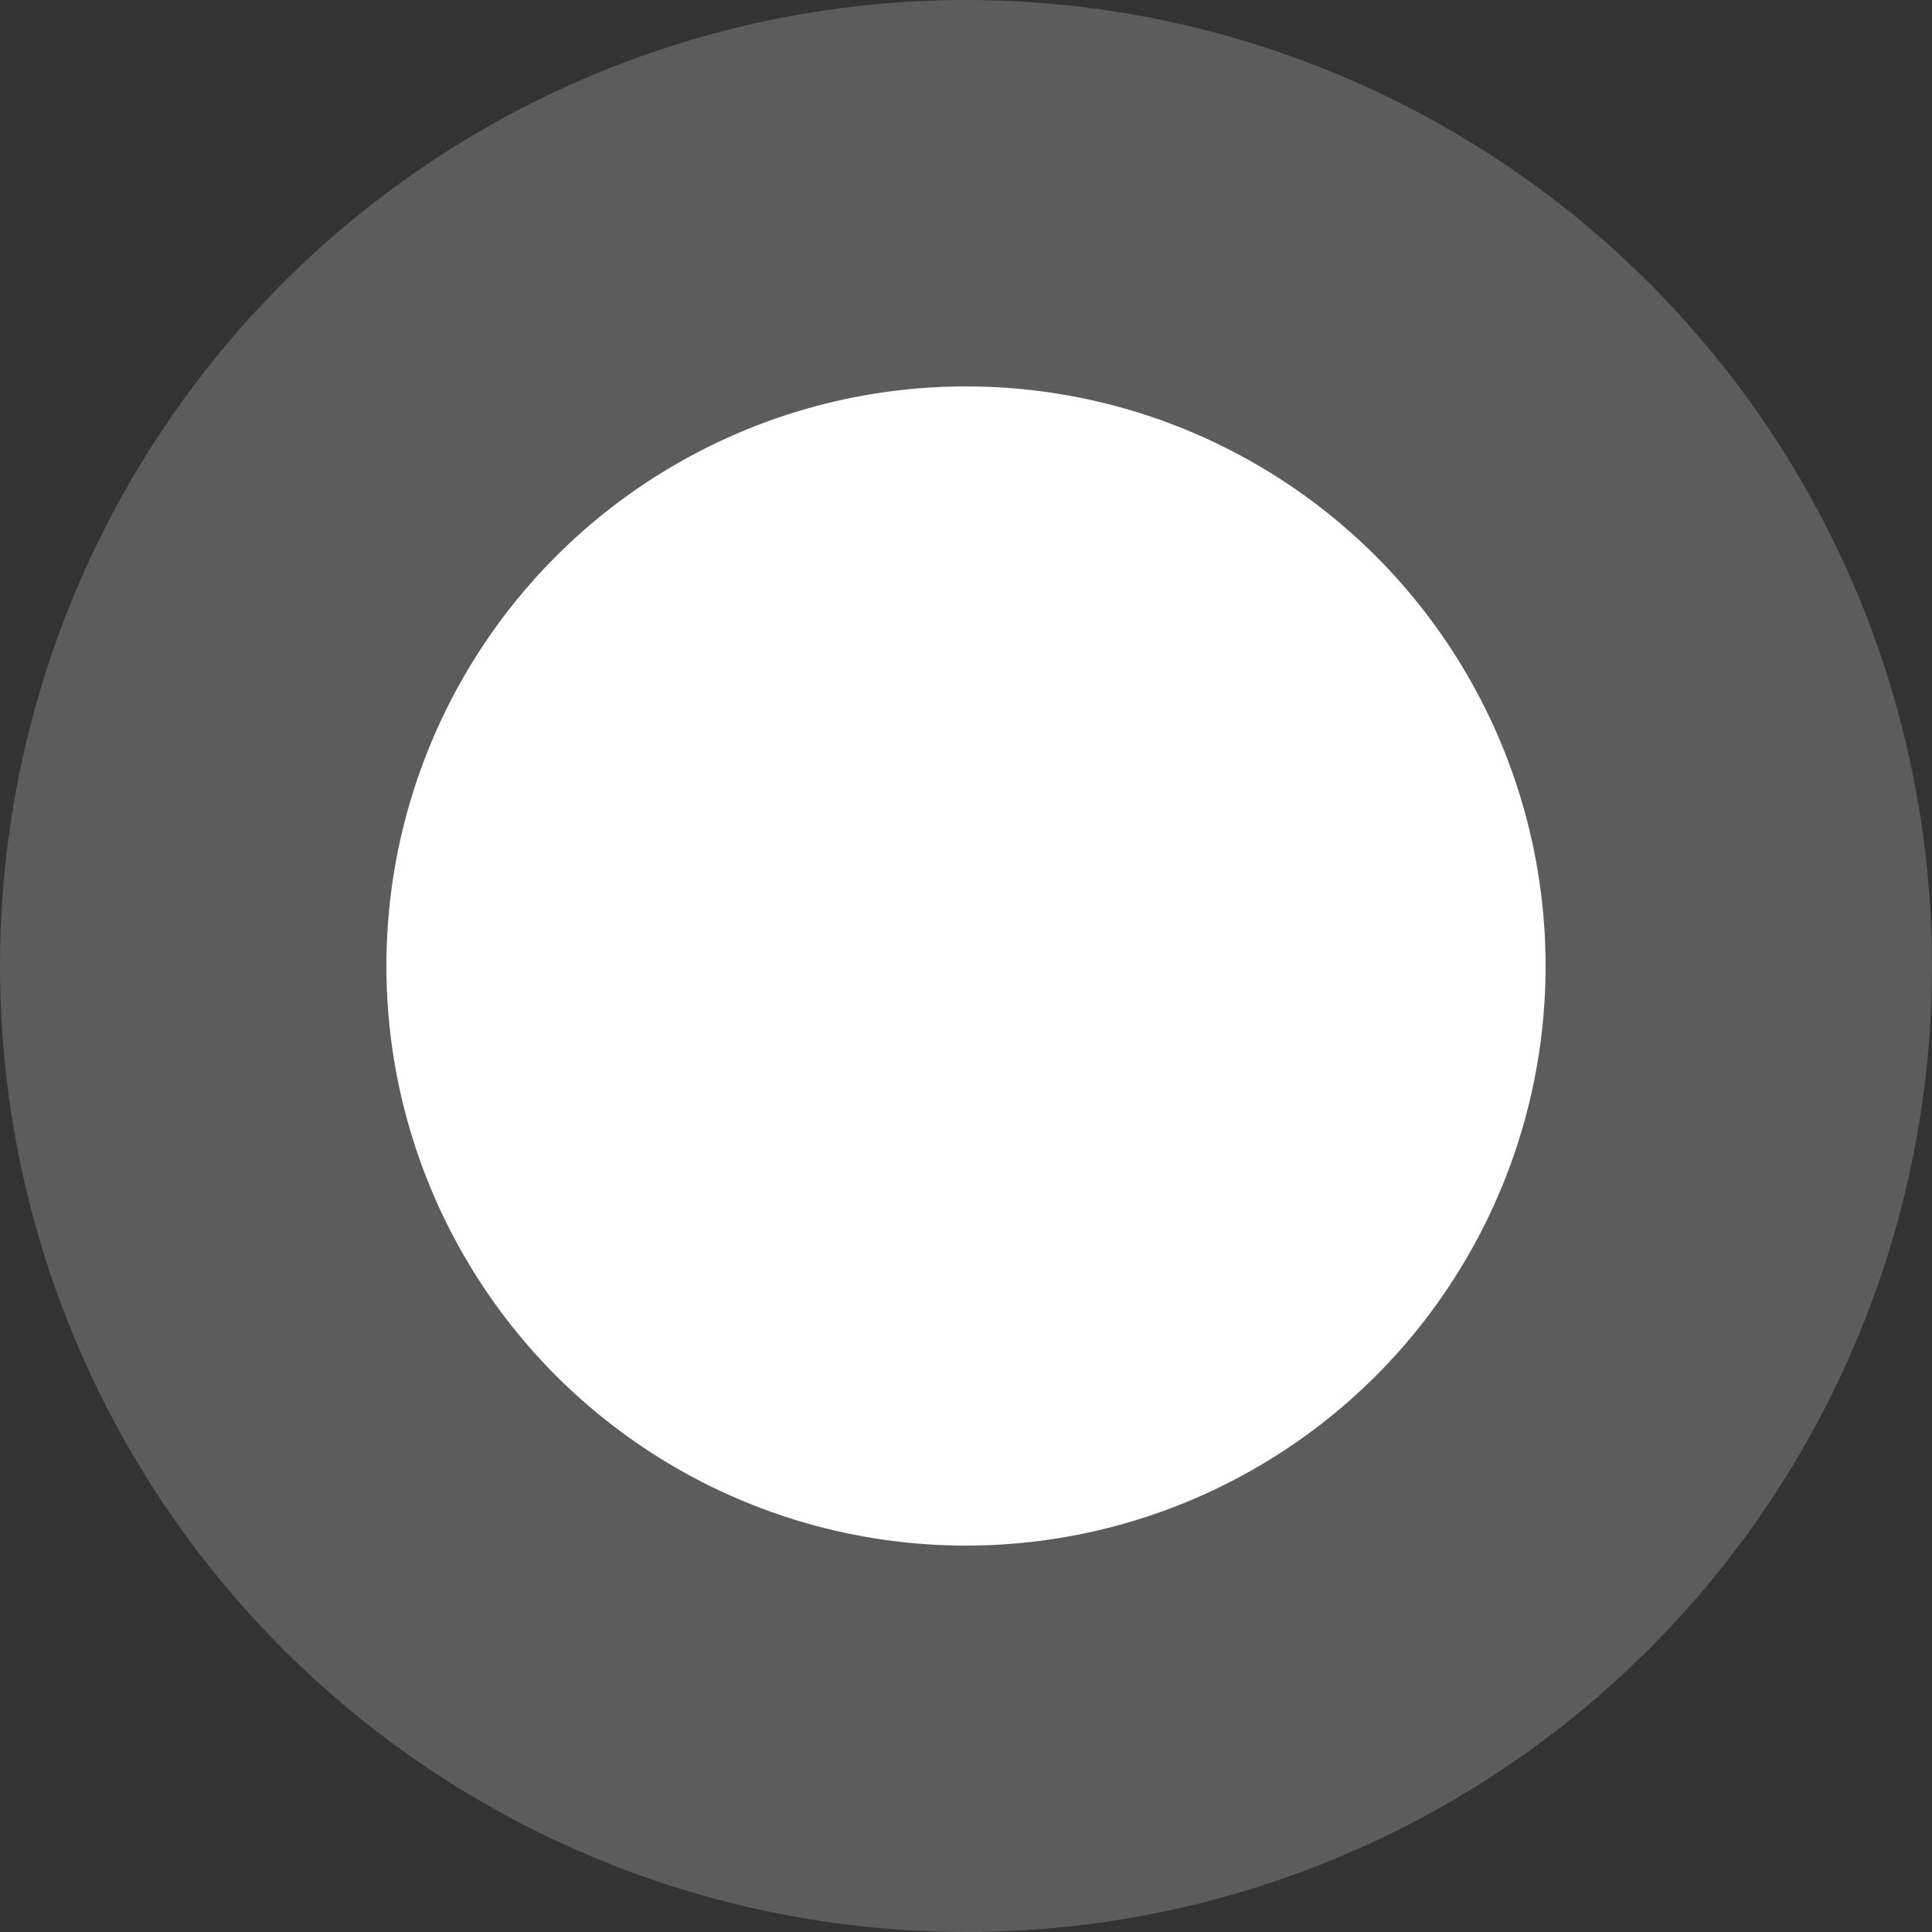 <svg width="15" height="15" viewBox="0 0 15 15" fill="none" xmlns="http://www.w3.org/2000/svg">
<rect x="0" y="0" width="15" height="15" fill="#333333" stroke="none"/>
<circle cx="7.5" cy="7.5" r="4.5" fill="white"/>
<circle cx="7.5" cy="7.5" r="7.5" fill="white" fill-opacity="0.2"/>
</svg>
